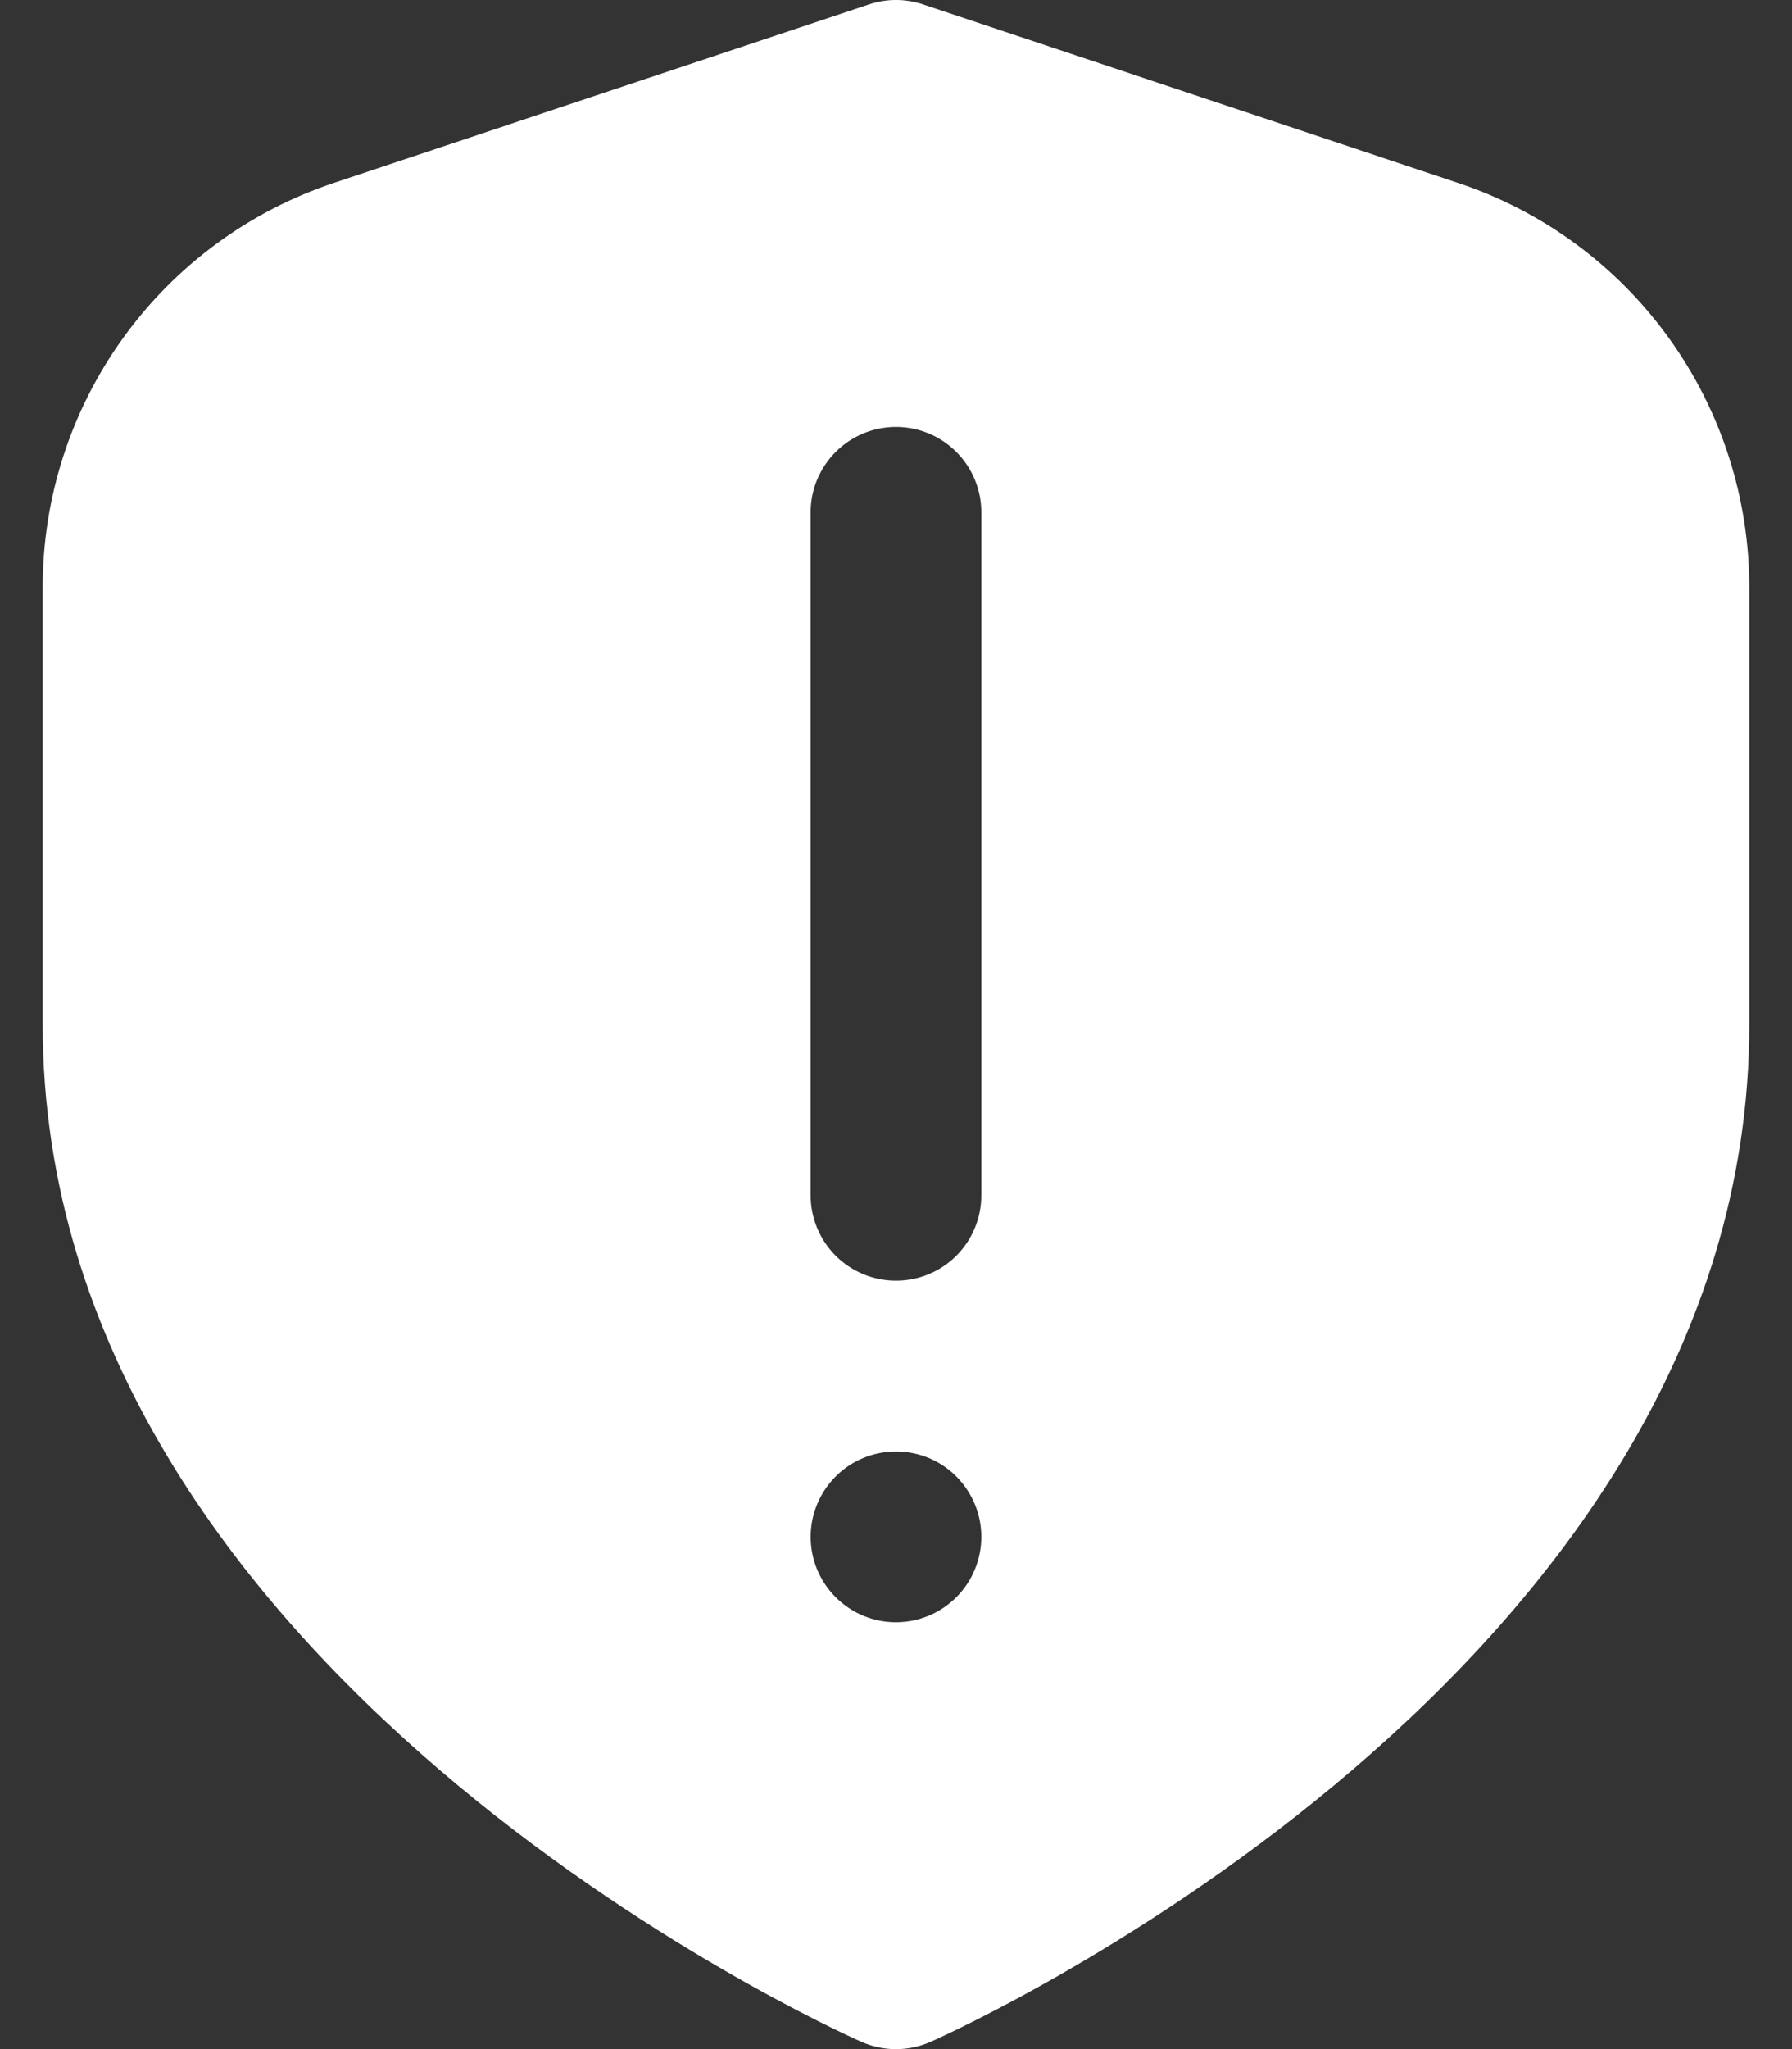 <svg width="28" height="32" viewBox="0 0 28 32" fill="none" xmlns="http://www.w3.org/2000/svg">
<rect x="0" y="0" width="28" height="32" fill="#333333" stroke="none"/>
<path d="M22.774 2.854L14.421 0.068C14.148 -0.023 13.852 -0.023 13.579 0.068L5.224 2.854C3.896 3.295 2.741 4.144 1.923 5.279C1.105 6.414 0.665 7.778 0.667 9.178V16C0.667 26.084 12.933 31.654 13.459 31.886C13.629 31.961 13.813 32.001 14 32.001C14.186 32.001 14.371 31.961 14.541 31.886C15.066 31.654 27.333 26.084 27.333 16V9.178C27.334 7.778 26.895 6.414 26.076 5.279C25.258 4.143 24.103 3.295 22.774 2.854ZM14 25.334C13.736 25.334 13.478 25.256 13.259 25.109C13.04 24.962 12.869 24.754 12.768 24.511C12.667 24.267 12.641 23.999 12.692 23.74C12.744 23.482 12.871 23.244 13.057 23.058C13.243 22.871 13.481 22.744 13.74 22.693C13.998 22.641 14.267 22.668 14.51 22.768C14.754 22.869 14.962 23.04 15.108 23.26C15.255 23.479 15.333 23.737 15.333 24C15.333 24.354 15.193 24.693 14.943 24.943C14.693 25.193 14.354 25.334 14 25.334ZM15.333 18.667C15.333 19.021 15.193 19.36 14.943 19.61C14.693 19.86 14.354 20 14 20C13.646 20 13.307 19.86 13.057 19.61C12.807 19.36 12.666 19.021 12.666 18.667V8C12.666 7.647 12.807 7.308 13.057 7.058C13.307 6.807 13.646 6.667 14 6.667C14.354 6.667 14.693 6.807 14.943 7.058C15.193 7.308 15.333 7.647 15.333 8V18.667Z" fill="white"/>
</svg>
